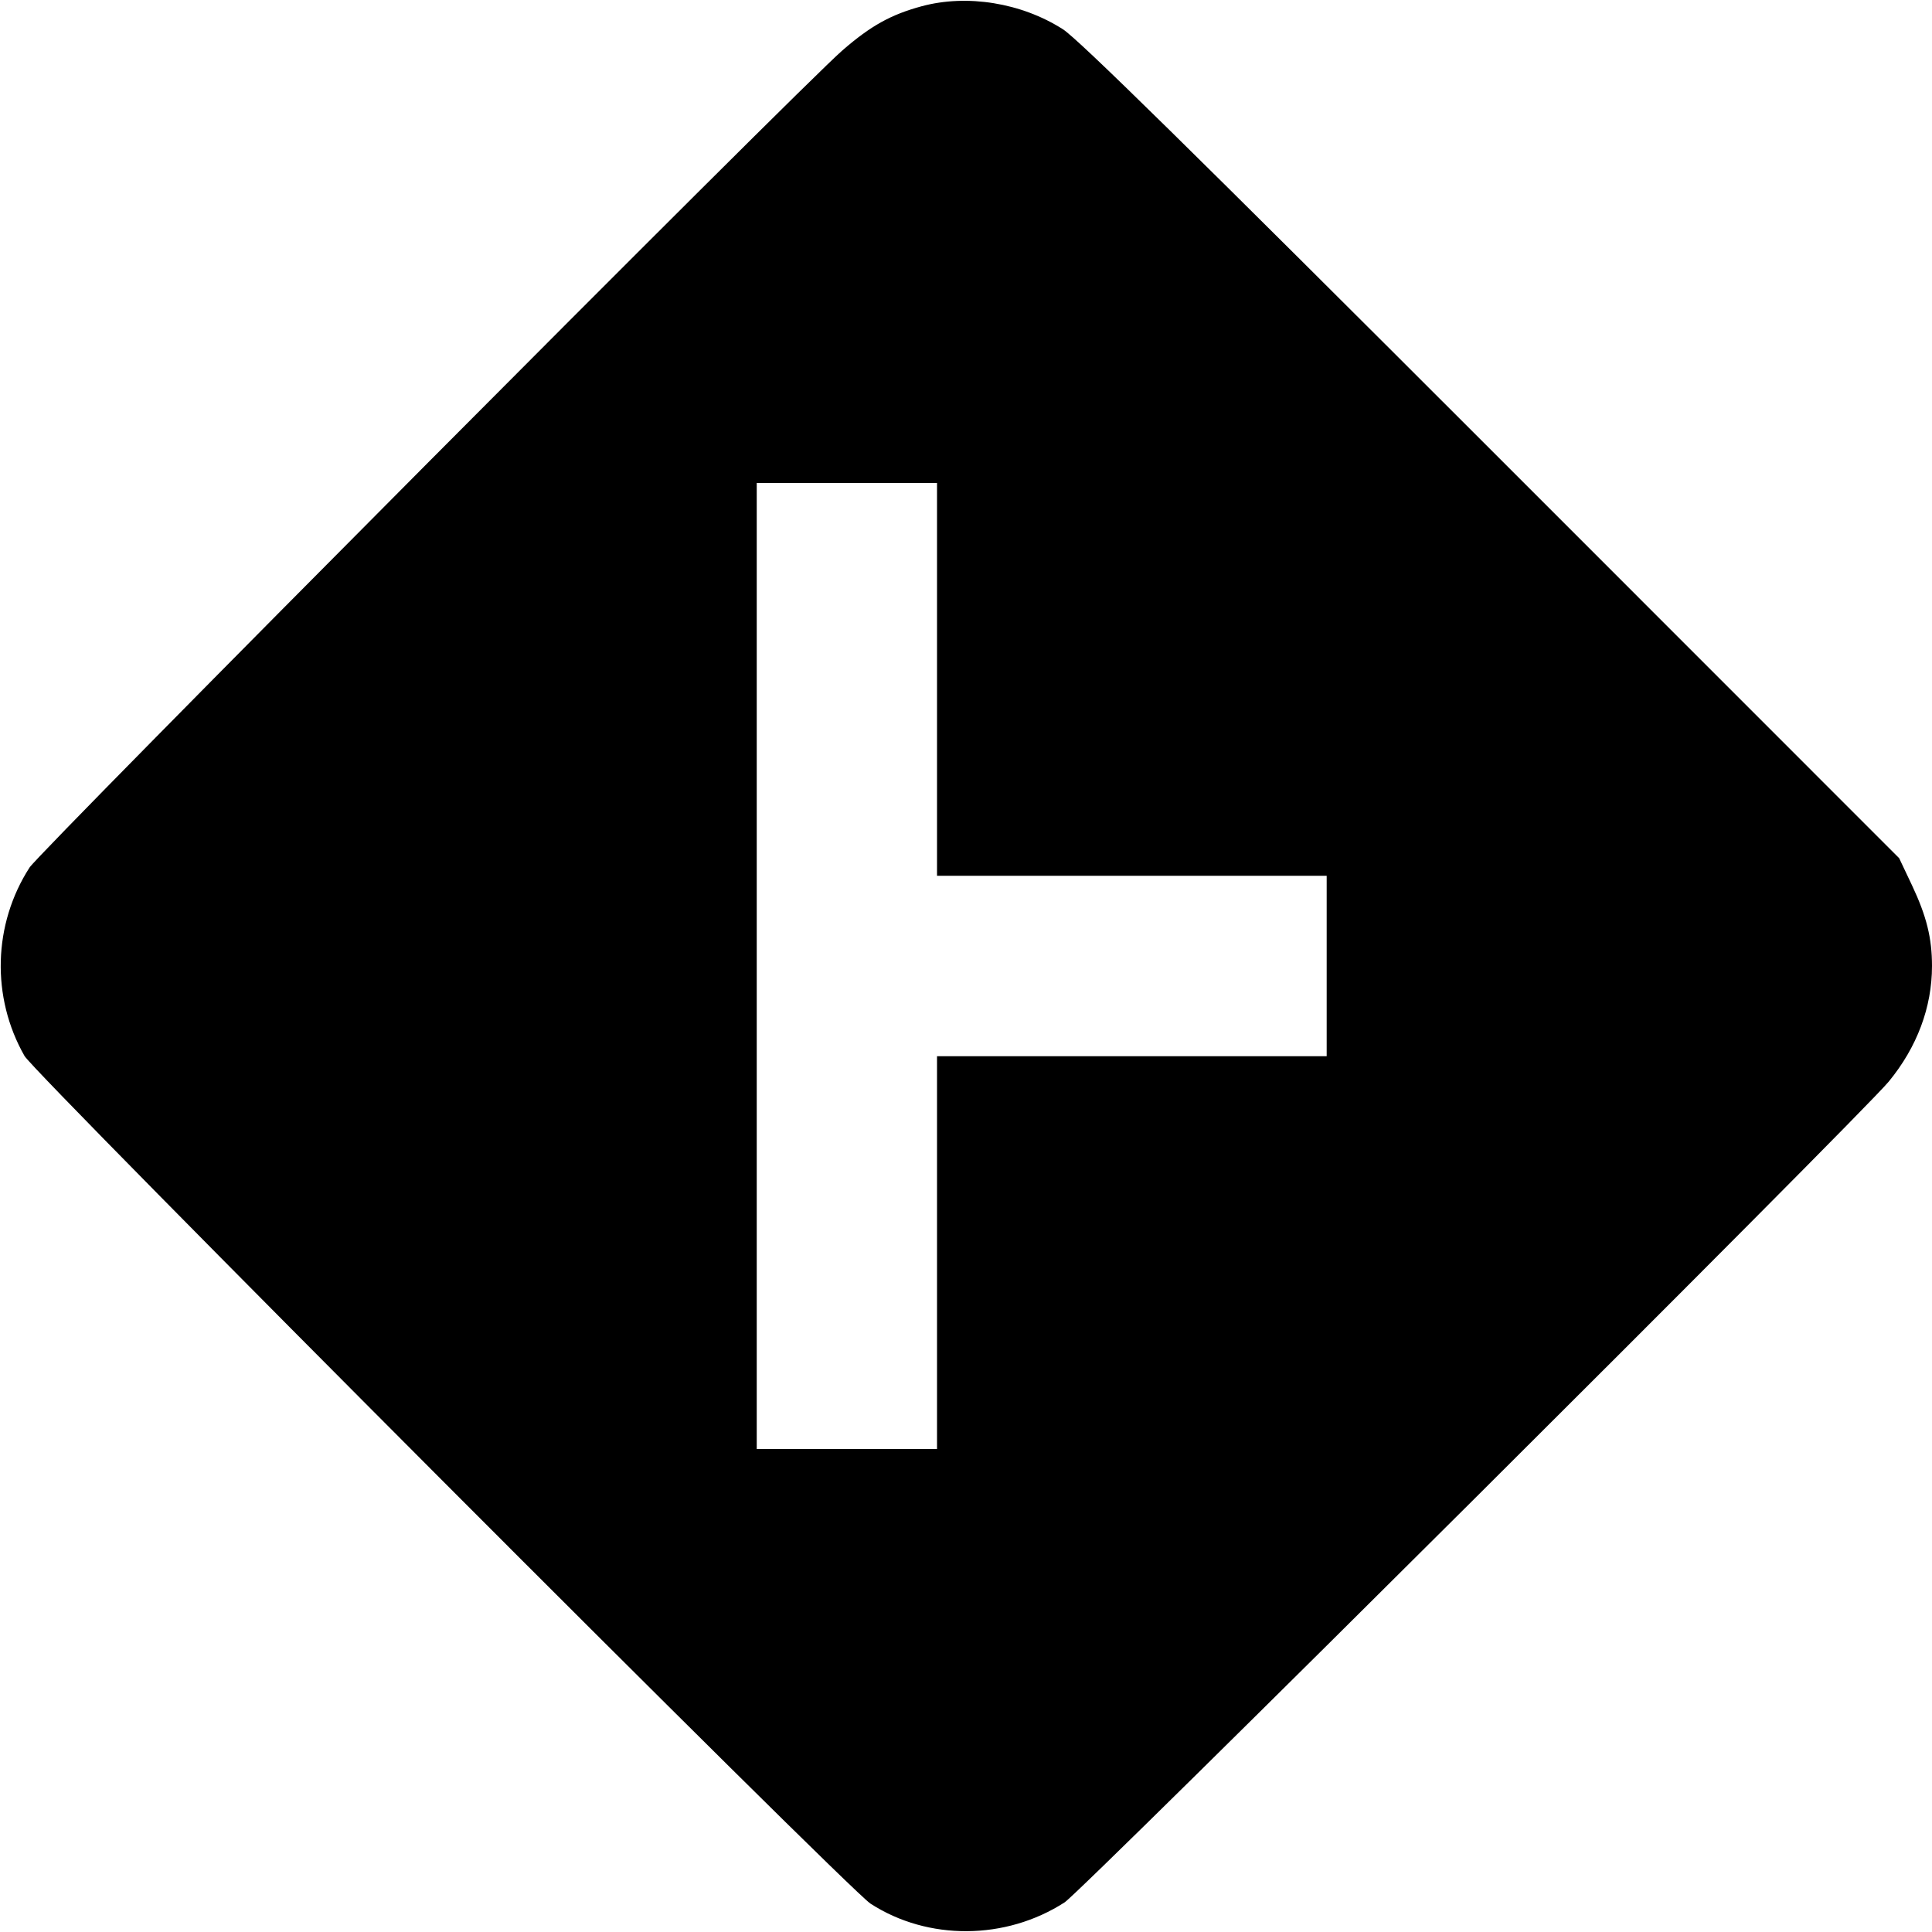 <svg width="16" height="16" fill="currentColor" xmlns="http://www.w3.org/2000/svg"><path d="M7.632 0.052 C 7.378 0.121,7.212 0.213,6.978 0.416 C 6.639 0.708,0.332 7.049,0.245 7.184 C -0.058 7.654,-0.074 8.259,0.203 8.745 C 0.291 8.898,7.024 15.646,7.209 15.765 C 7.685 16.073,8.328 16.069,8.816 15.755 C 8.960 15.663,15.409 9.239,15.642 8.957 C 15.876 8.672,16.000 8.342,16.000 8.000 C 16.000 7.769,15.955 7.588,15.835 7.333 L 15.728 7.107 12.351 3.729 C 9.860 1.238,8.928 0.322,8.802 0.242 C 8.459 0.023,8.009 -0.050,7.632 0.052 M7.760 5.627 L 7.760 7.253 9.373 7.253 L 10.987 7.253 10.987 8.000 L 10.987 8.747 9.373 8.747 L 7.760 8.747 7.760 10.373 L 7.760 12.000 7.013 12.000 L 6.267 12.000 6.267 8.000 L 6.267 4.000 7.013 4.000 L 7.760 4.000 7.760 5.627 " stroke="none" fill-rule="evenodd"></path></svg>